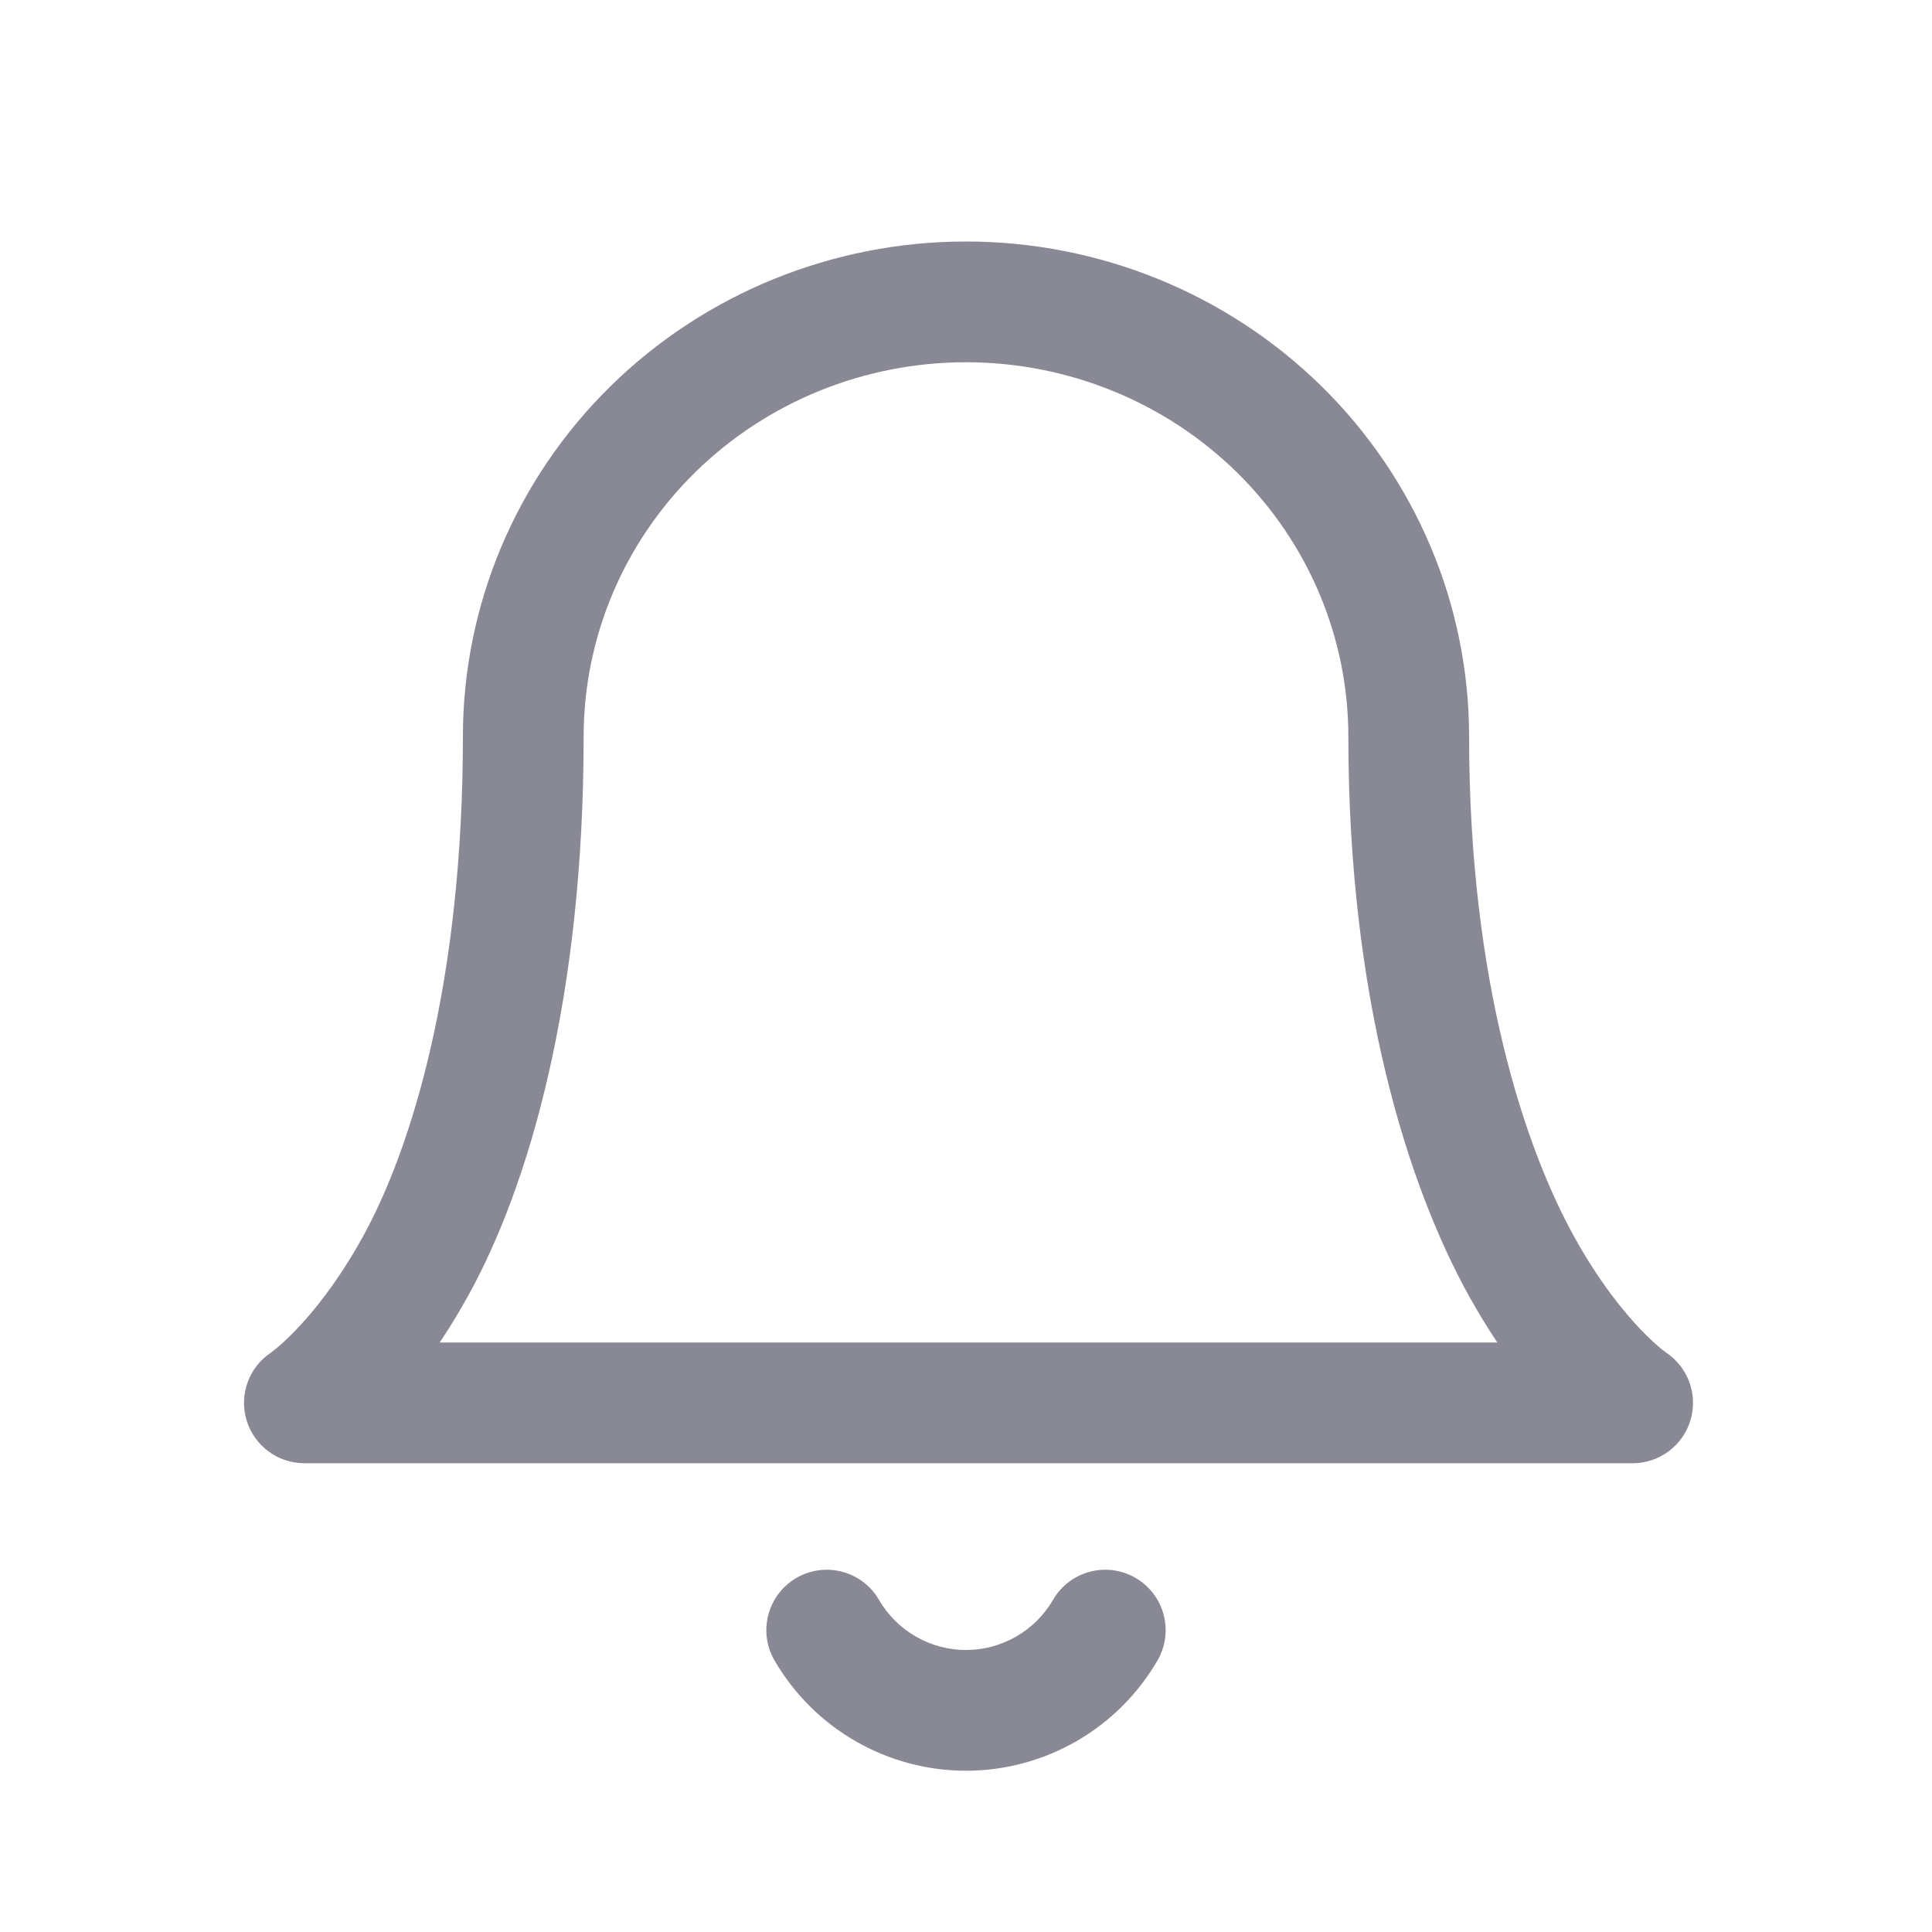 <svg width="32" height="32" viewBox="0 0 32 32" fill="none" xmlns="http://www.w3.org/2000/svg">
<path fill-rule="evenodd" clip-rule="evenodd" d="M10.114 6.395C11.678 4.86 13.796 4 16 4C18.204 4 20.322 4.86 21.886 6.395C23.451 7.932 24.333 10.019 24.333 12.2C24.333 16.25 25.257 19.015 26.082 20.5C26.497 21.245 26.902 21.738 27.188 22.035C27.332 22.184 27.446 22.284 27.517 22.342C27.553 22.371 27.578 22.39 27.591 22.399C27.595 22.402 27.599 22.405 27.599 22.405C27.962 22.649 28.125 23.101 28 23.521C27.874 23.945 27.484 24.236 27.042 24.236H5.042C4.599 24.236 4.21 23.945 4.083 23.521C3.958 23.101 4.121 22.649 4.485 22.405C4.485 22.405 4.489 22.402 4.493 22.399C4.505 22.39 4.53 22.371 4.566 22.342C4.637 22.284 4.752 22.184 4.895 22.035C5.181 21.738 5.587 21.245 6.001 20.5C6.826 19.015 7.667 16.25 7.667 12.2C7.667 10.019 8.549 7.932 10.114 6.395ZM24.8 22.236C24.647 22.006 24.49 21.752 24.334 21.471C23.326 19.657 22.333 16.55 22.333 12.2C22.333 10.562 21.671 8.987 20.485 7.822C19.299 6.658 17.686 6 16 6C14.315 6 12.701 6.658 11.515 7.822C10.329 8.987 9.667 10.562 9.667 12.2C9.667 16.55 8.757 19.657 7.749 21.471C7.593 21.752 7.437 22.006 7.283 22.236H24.8Z" fill="#898995"/>
<path fill-rule="evenodd" clip-rule="evenodd" d="M13.192 26.135C13.669 25.858 14.281 26.02 14.558 26.498C14.705 26.751 14.915 26.96 15.168 27.106C15.421 27.252 15.708 27.329 16 27.329C16.292 27.329 16.579 27.252 16.832 27.106C17.085 26.96 17.295 26.751 17.442 26.498C17.719 26.02 18.331 25.858 18.808 26.135C19.286 26.412 19.449 27.024 19.172 27.502C18.849 28.057 18.387 28.519 17.83 28.839C17.273 29.16 16.642 29.329 16 29.329C15.358 29.329 14.727 29.16 14.17 28.839C13.613 28.519 13.151 28.057 12.828 27.502C12.551 27.024 12.714 26.412 13.192 26.135Z" fill="#898995"/>
</svg>
